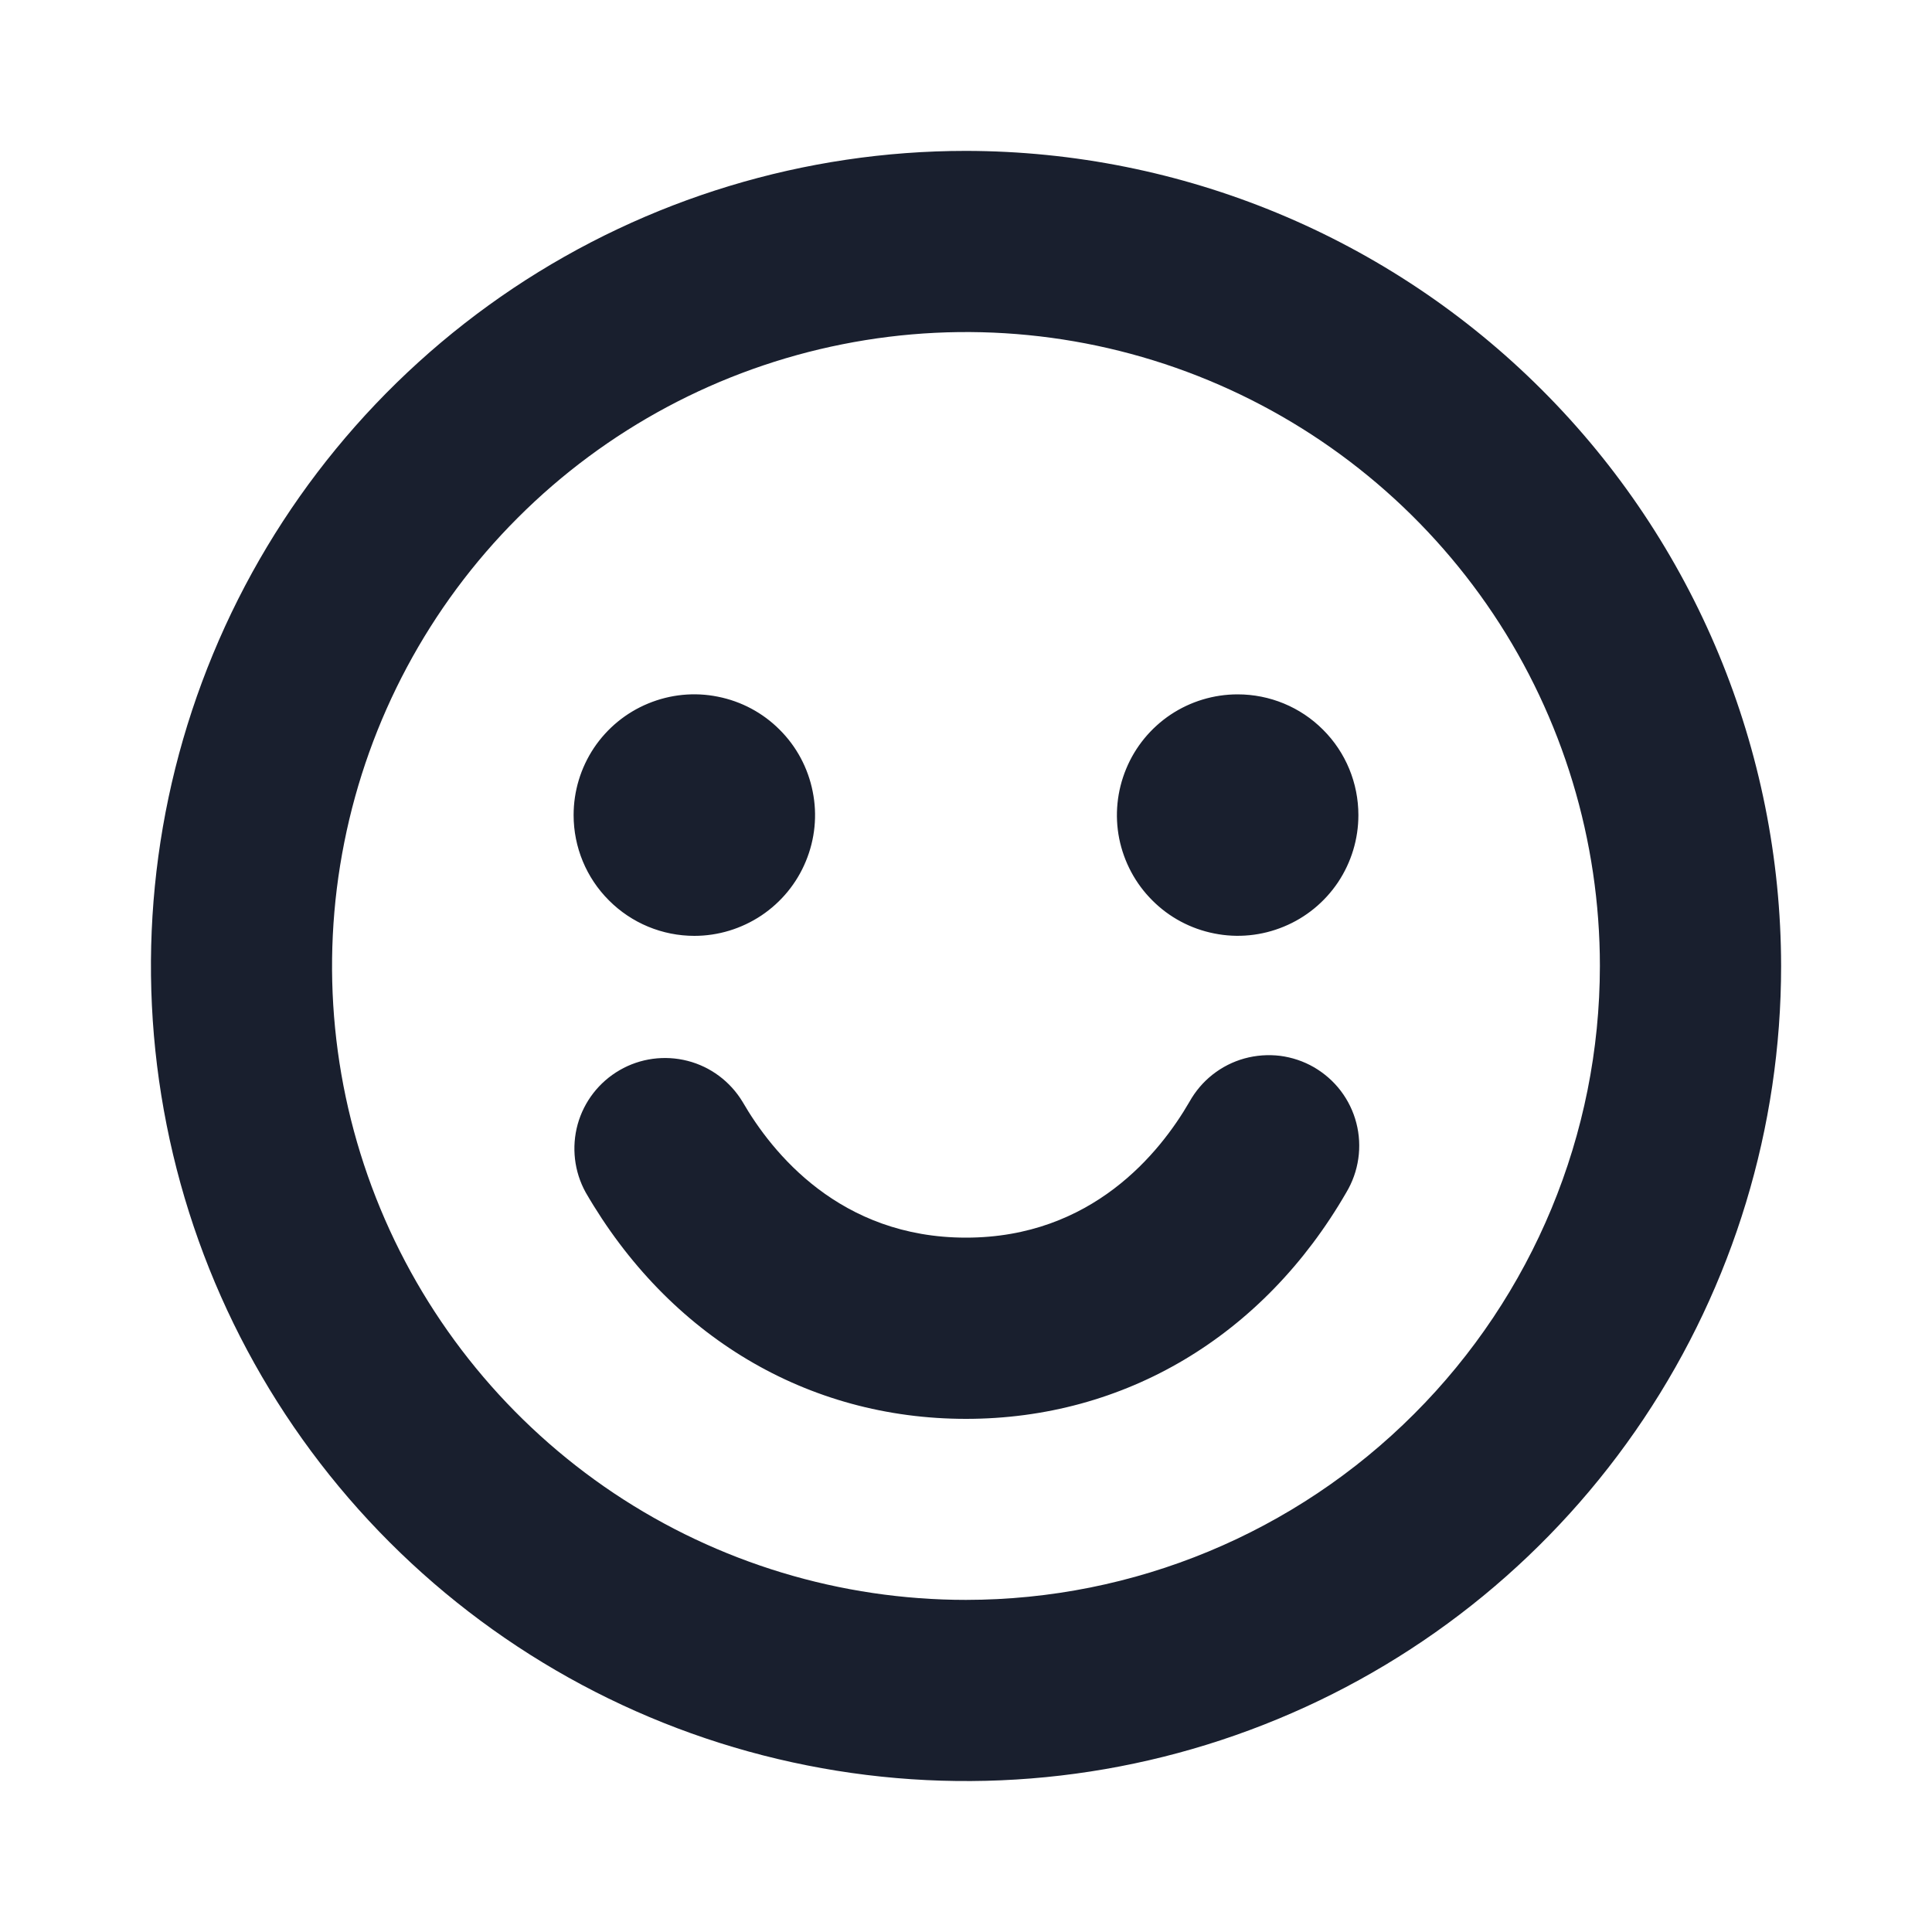 <svg width="20" height="20" viewBox="0 0 20 20" fill="none" xmlns="http://www.w3.org/2000/svg">
<path d="M13.937 12.344C13.077 13.833 11.641 14.688 10 14.688C8.359 14.688 6.925 13.834 6.063 12.344C5.944 12.129 5.915 11.876 5.98 11.639C6.046 11.402 6.202 11.201 6.415 11.078C6.627 10.955 6.88 10.921 7.118 10.982C7.356 11.043 7.56 11.196 7.687 11.406C7.991 11.932 8.695 12.812 10 12.812C11.305 12.812 12.009 11.931 12.313 11.406C12.374 11.297 12.455 11.201 12.553 11.124C12.651 11.047 12.763 10.99 12.883 10.957C13.003 10.924 13.128 10.915 13.252 10.93C13.375 10.946 13.495 10.986 13.602 11.048C13.71 11.111 13.805 11.194 13.88 11.293C13.955 11.392 14.01 11.505 14.041 11.626C14.072 11.746 14.079 11.872 14.061 11.995C14.043 12.119 14.001 12.237 13.937 12.344ZM18.438 10C18.438 11.669 17.943 13.3 17.015 14.688C16.088 16.075 14.771 17.157 13.229 17.795C11.687 18.434 9.991 18.601 8.354 18.275C6.717 17.95 5.214 17.146 4.034 15.966C2.854 14.786 2.05 13.283 1.725 11.646C1.399 10.009 1.566 8.313 2.205 6.771C2.843 5.229 3.925 3.912 5.312 2.984C6.7 2.057 8.331 1.562 10 1.562C12.237 1.565 14.382 2.455 15.963 4.037C17.545 5.618 18.435 7.763 18.438 10ZM16.562 10C16.562 8.702 16.178 7.433 15.457 6.354C14.735 5.275 13.71 4.434 12.511 3.937C11.312 3.44 9.993 3.31 8.72 3.564C7.447 3.817 6.277 4.442 5.36 5.36C4.442 6.277 3.817 7.447 3.564 8.72C3.31 9.993 3.44 11.312 3.937 12.511C4.434 13.71 5.275 14.735 6.354 15.457C7.433 16.178 8.702 16.562 10 16.562C11.74 16.561 13.408 15.869 14.638 14.638C15.869 13.408 16.561 11.74 16.562 10ZM7.188 9.688C7.435 9.688 7.676 9.614 7.882 9.477C8.088 9.339 8.248 9.144 8.342 8.916C8.437 8.687 8.462 8.436 8.413 8.194C8.365 7.951 8.246 7.728 8.071 7.554C7.897 7.379 7.674 7.26 7.431 7.212C7.189 7.163 6.938 7.188 6.709 7.283C6.481 7.377 6.286 7.537 6.148 7.743C6.011 7.949 5.938 8.19 5.938 8.438C5.938 8.769 6.069 9.087 6.304 9.321C6.538 9.556 6.856 9.688 7.188 9.688ZM12.812 7.188C12.565 7.188 12.324 7.261 12.118 7.398C11.912 7.536 11.752 7.731 11.658 7.959C11.563 8.188 11.538 8.439 11.586 8.681C11.635 8.924 11.754 9.147 11.929 9.321C12.103 9.496 12.326 9.615 12.569 9.663C12.811 9.712 13.062 9.687 13.291 9.592C13.519 9.498 13.714 9.338 13.852 9.132C13.989 8.926 14.062 8.685 14.062 8.438C14.062 8.106 13.931 7.788 13.696 7.554C13.462 7.319 13.144 7.188 12.812 7.188Z" fill="#191F2E"/>
</svg>
